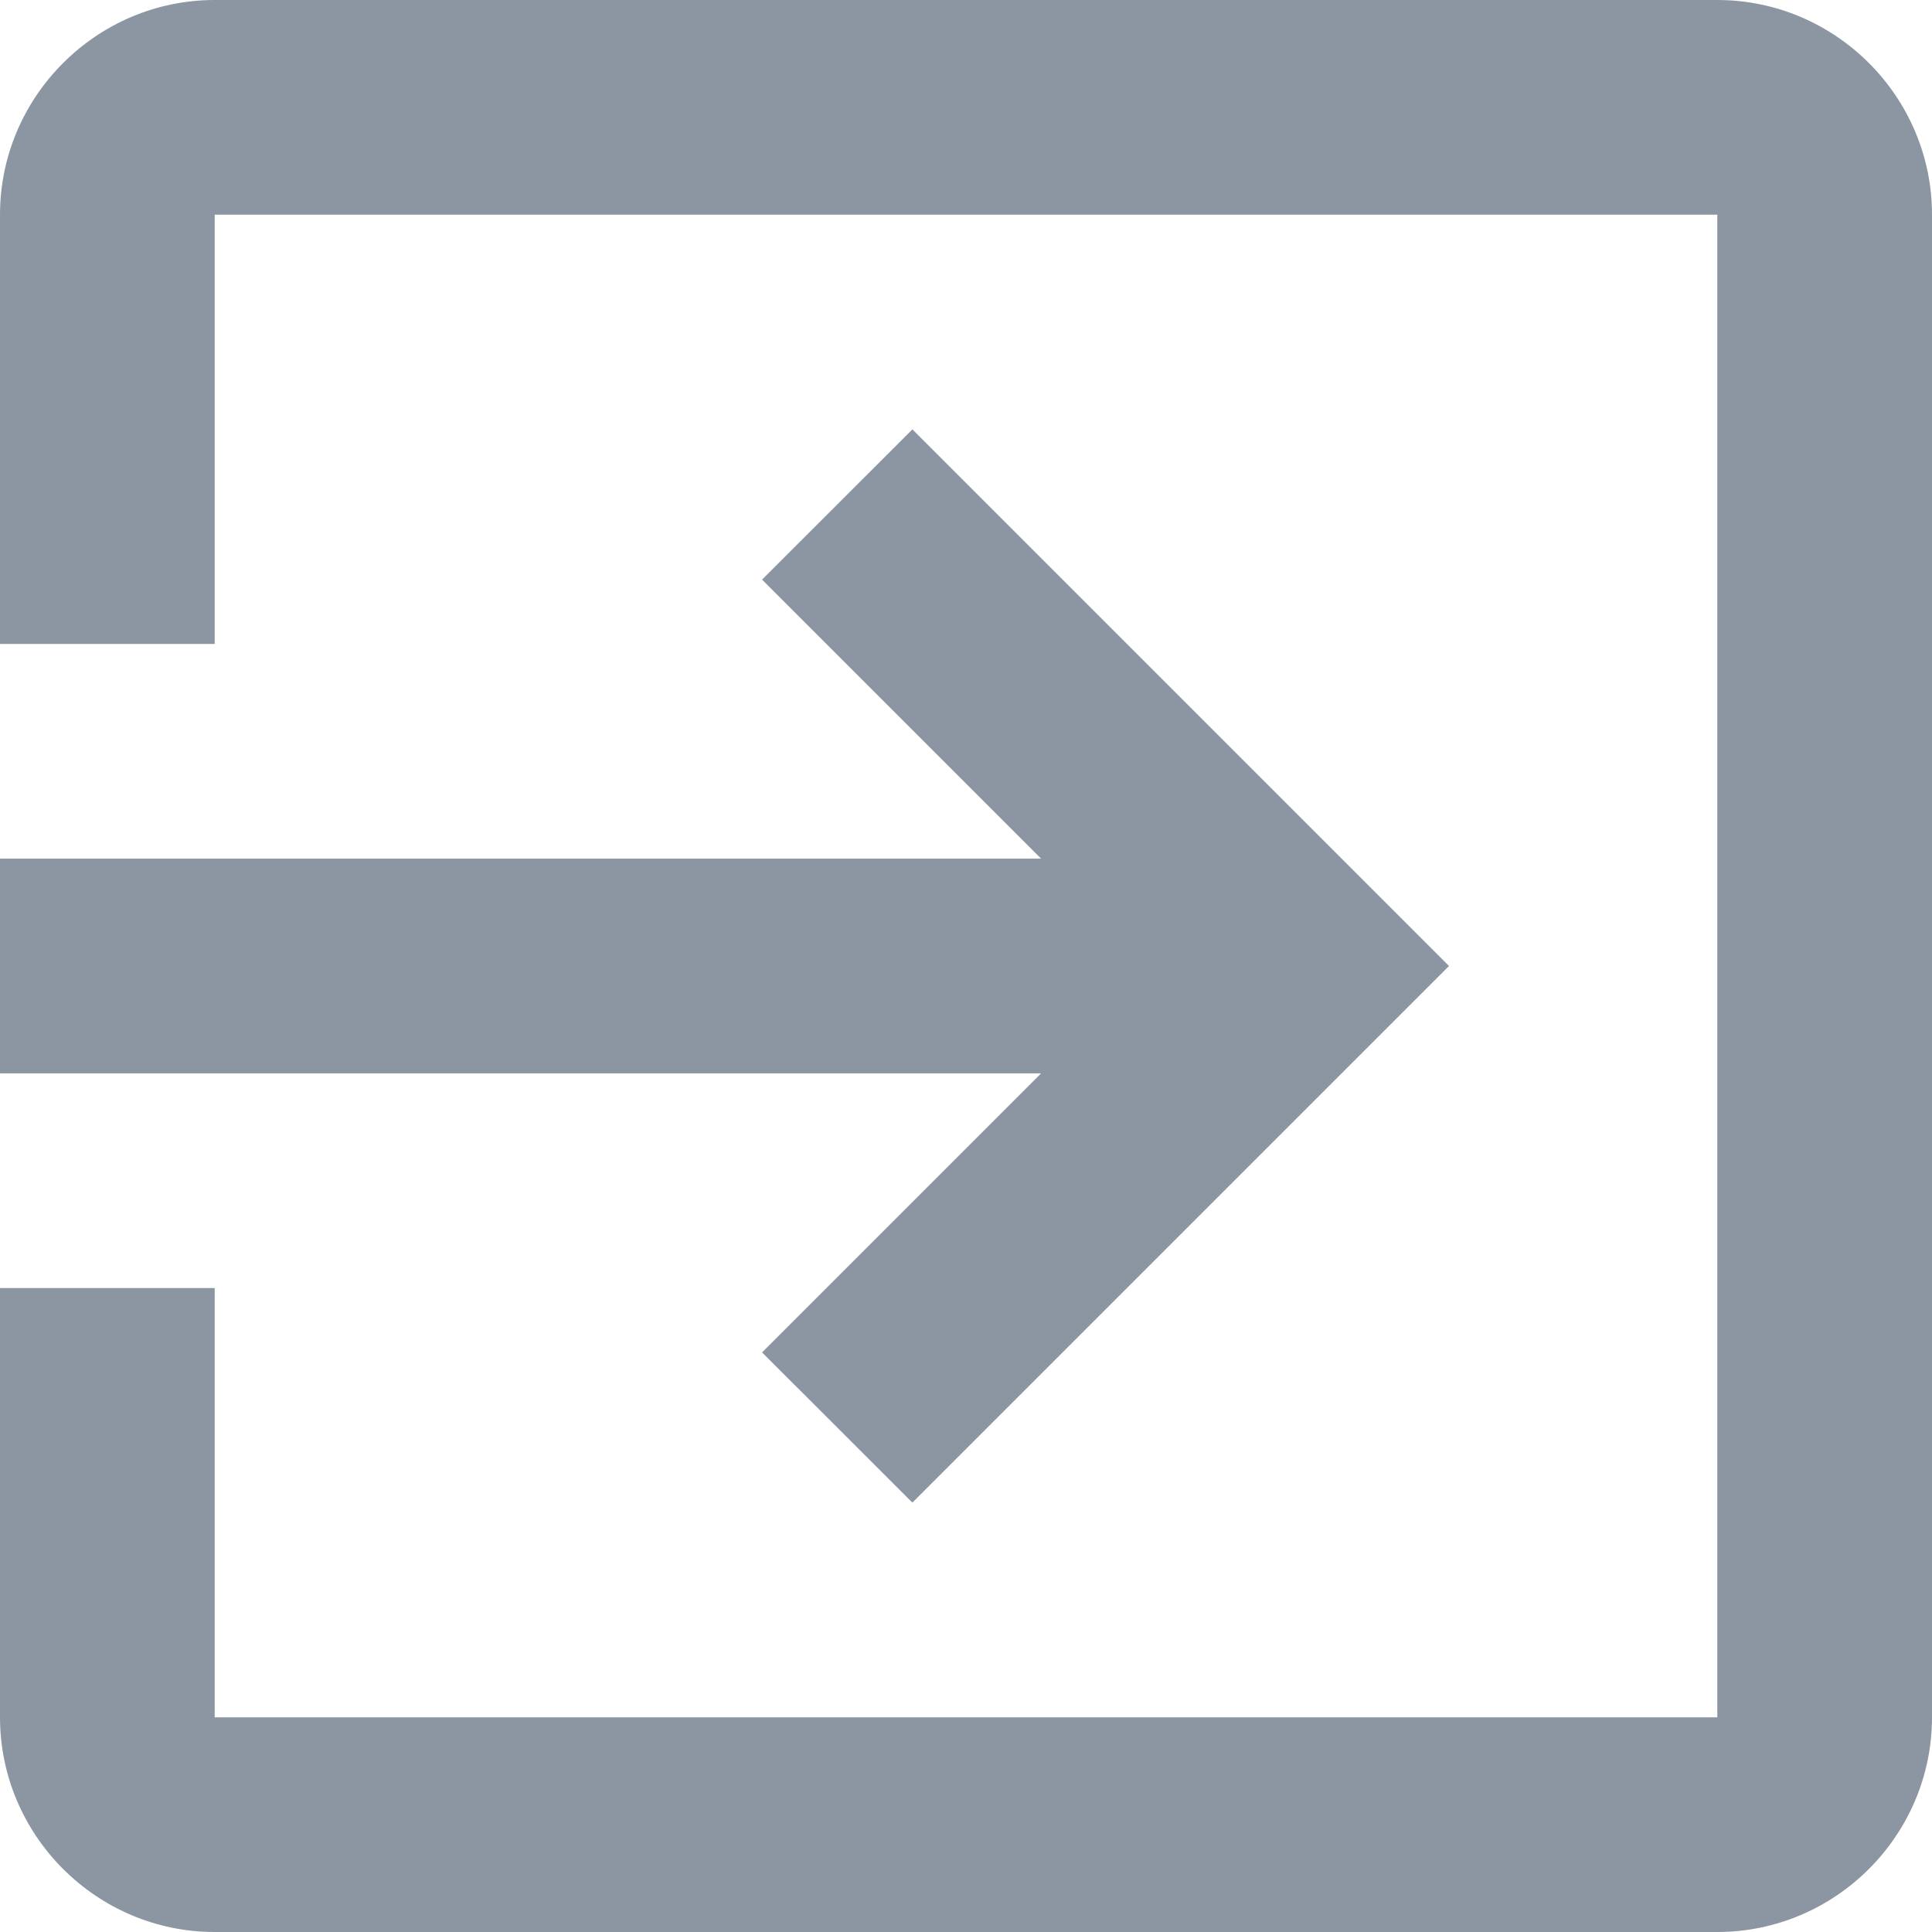 <svg width="16" height="16" viewBox="0 0 16 16" fill="none" xmlns="http://www.w3.org/2000/svg">
<path fill-rule="evenodd" clip-rule="evenodd" d="M6.311 11.2L7.556 12.444L12 8L7.556 3.556L6.311 4.8L8.622 7.111H0V8.889H8.622L6.311 11.2ZM14.222 0H1.778C0.8 0 0 0.8 0 1.778V5.333H1.778V1.778H14.222V14.222H1.778V10.667H0V14.222C0 15.2 0.8 16 1.778 16H14.222C15.2 16 16 15.2 16 14.222V1.778C16 0.8 15.2 0 14.222 0Z" fill="#8C96A2"/>
</svg>
